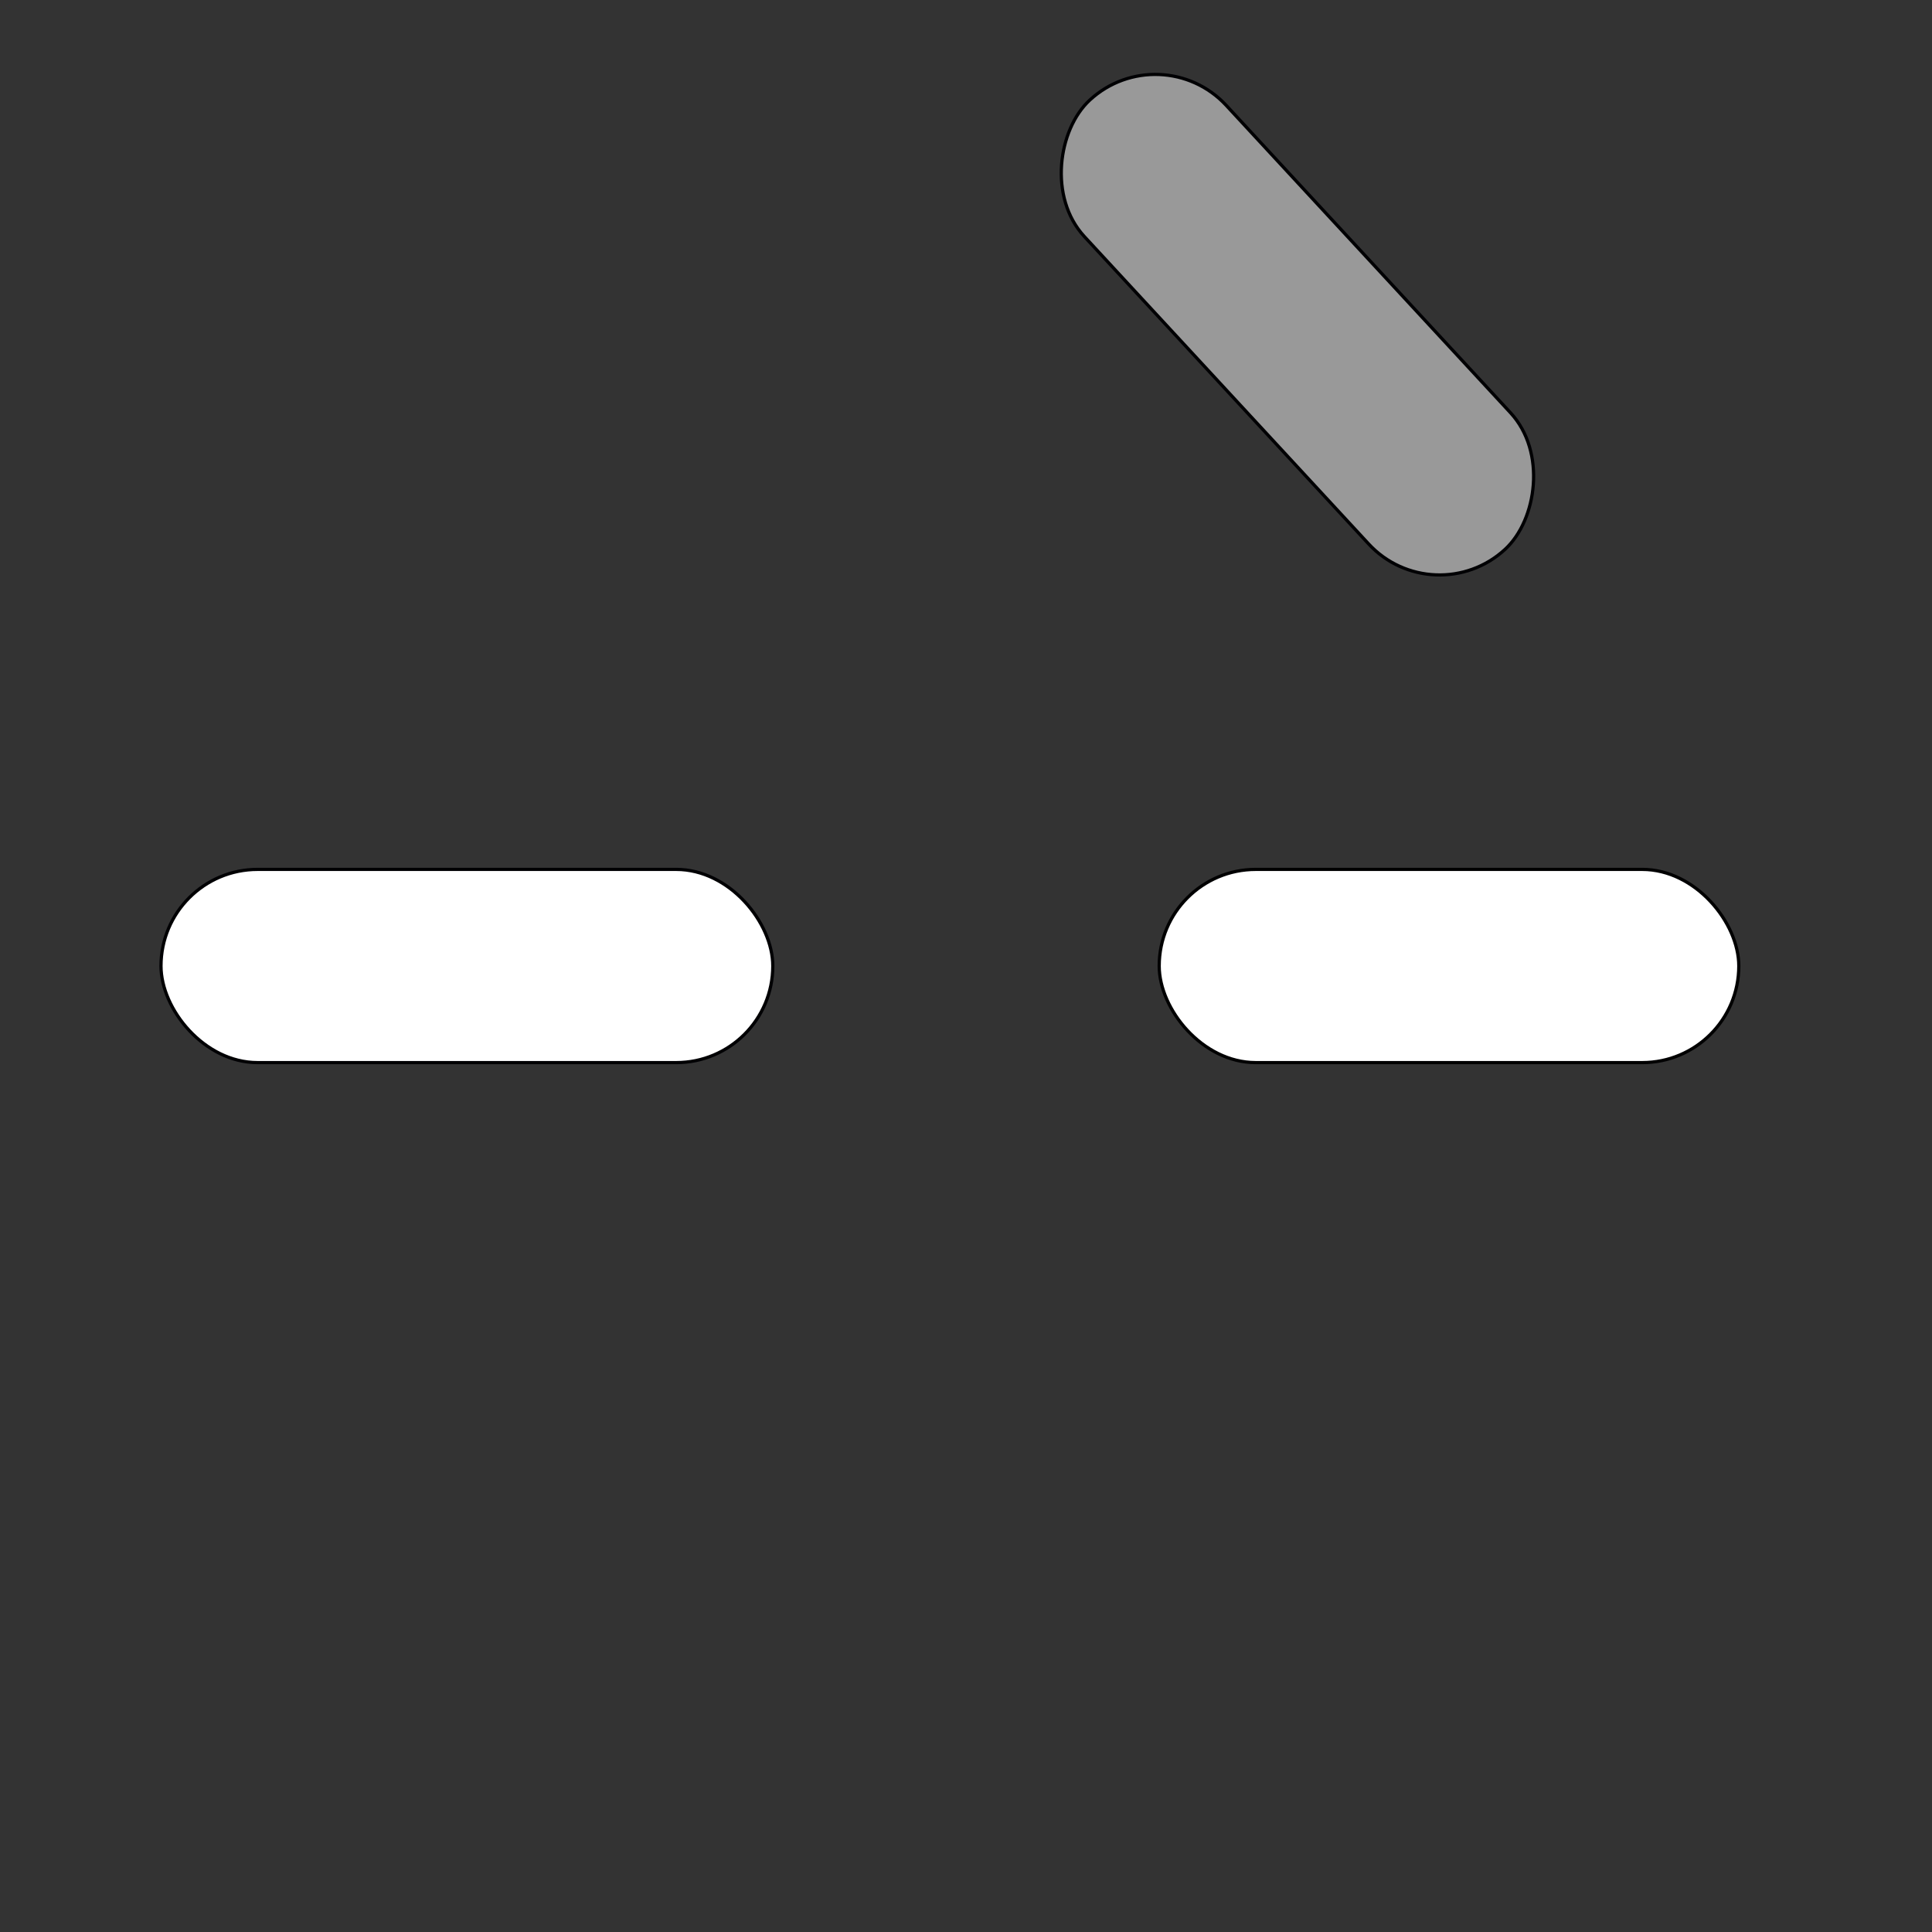 <?xml version="1.0" encoding="UTF-8" standalone="no"?>
<!-- Created with Inkscape (http://www.inkscape.org/) -->

<svg
   xmlns:dc="http://purl.org/dc/elements/1.1/"
   xmlns:cc="http://creativecommons.org/ns#"
   xmlns:rdf="http://www.w3.org/1999/02/22-rdf-syntax-ns#"
   xmlns:svg="http://www.w3.org/2000/svg"
   xmlns="http://www.w3.org/2000/svg"
   xmlns:sodipodi="http://sodipodi.sourceforge.net/DTD/sodipodi-0.dtd"
   xmlns:inkscape="http://www.inkscape.org/namespaces/inkscape"
   width="60"
   height="60"
   viewBox="0 0 60 60"
   version="1.1"
   id="svg1312"
   inkscape:version="0.92.3 (2405546, 2018-03-11)"
   sodipodi:docname="TurnoutRight0.svg"
   inkscape:export-filename="/home/thornbem/Work/MERG-DEV/canweb/TurnoutRight1.png"
   inkscape:export-xdpi="96"
   inkscape:export-ydpi="96">
  <rect x="0" y="0" width="60" height="60" fill="#333333" stroke="none"/>
  <defs
     id="defs1306" />
  <sodipodi:namedview
     id="base"
     pagecolor="#ffffff"
     bordercolor="#666666"
     borderopacity="1.0"
     inkscape:pageopacity="0.0"
     inkscape:pageshadow="2"
     inkscape:zoom="22.4"
     inkscape:cx="41.246907"
     inkscape:cy="48.341915"
     inkscape:document-units="px"
     inkscape:current-layer="layer1"
     showgrid="true"
     inkscape:window-width="1853"
     inkscape:window-height="1145"
     inkscape:window-x="67"
     inkscape:window-y="27"
     inkscape:window-maximized="1"
     units="px">
    <inkscape:grid
       type="xygrid"
       id="grid1857"
       spacingx="0.265"
       spacingy="0.265" />
  </sodipodi:namedview>
  <g
     inkscape:label="Layer 1"
     inkscape:groupmode="layer"
     id="layer1"
     transform="translate(0,-281.125)">
    <rect
       style="fill:#ffffff;fill-opacity:1;opacity:0"
       id="rect1878"
       width="60"
       height="10"
       x="0"
       y="306.125" />
    <rect
       style="opacity:0;fill:#ffffff;fill-opacity:1;stroke:#000000;stroke-opacity:1"
       id="rect1883"
       width="60"
       height="10"
       x="0"
       y="306.125" />
    <rect
       style="opacity:1;fill:#ffffff;fill-opacity:1;stroke:#000003;stroke-width:0.1;stroke-miterlimit:4;stroke-dasharray:none;stroke-opacity:1"
       id="rect1887"
       width="19"
       height="6"
       x="5"
       y="308.125"
       ry="3" />
    <rect
       style="opacity:1;fill:#ffffff;fill-opacity:1;stroke:#000001;stroke-width:0.1;stroke-miterlimit:4;stroke-dasharray:none;stroke-opacity:1"
       id="rect1887-5"
       width="18"
       height="6"
       x="36"
       y="308.125"
       ry="3" />
    <rect
       style="opacity:1;fill:#999999;fill-opacity:1;stroke:#000003;stroke-width:0.1;stroke-miterlimit:4;stroke-dasharray:none;stroke-opacity:1"
       id="rect1887-53"
       width="19"
       height="6"
       x="231.651"
       y="165.143"
       ry="3"
       transform="rotate(47.236)" />
  </g>
</svg>
